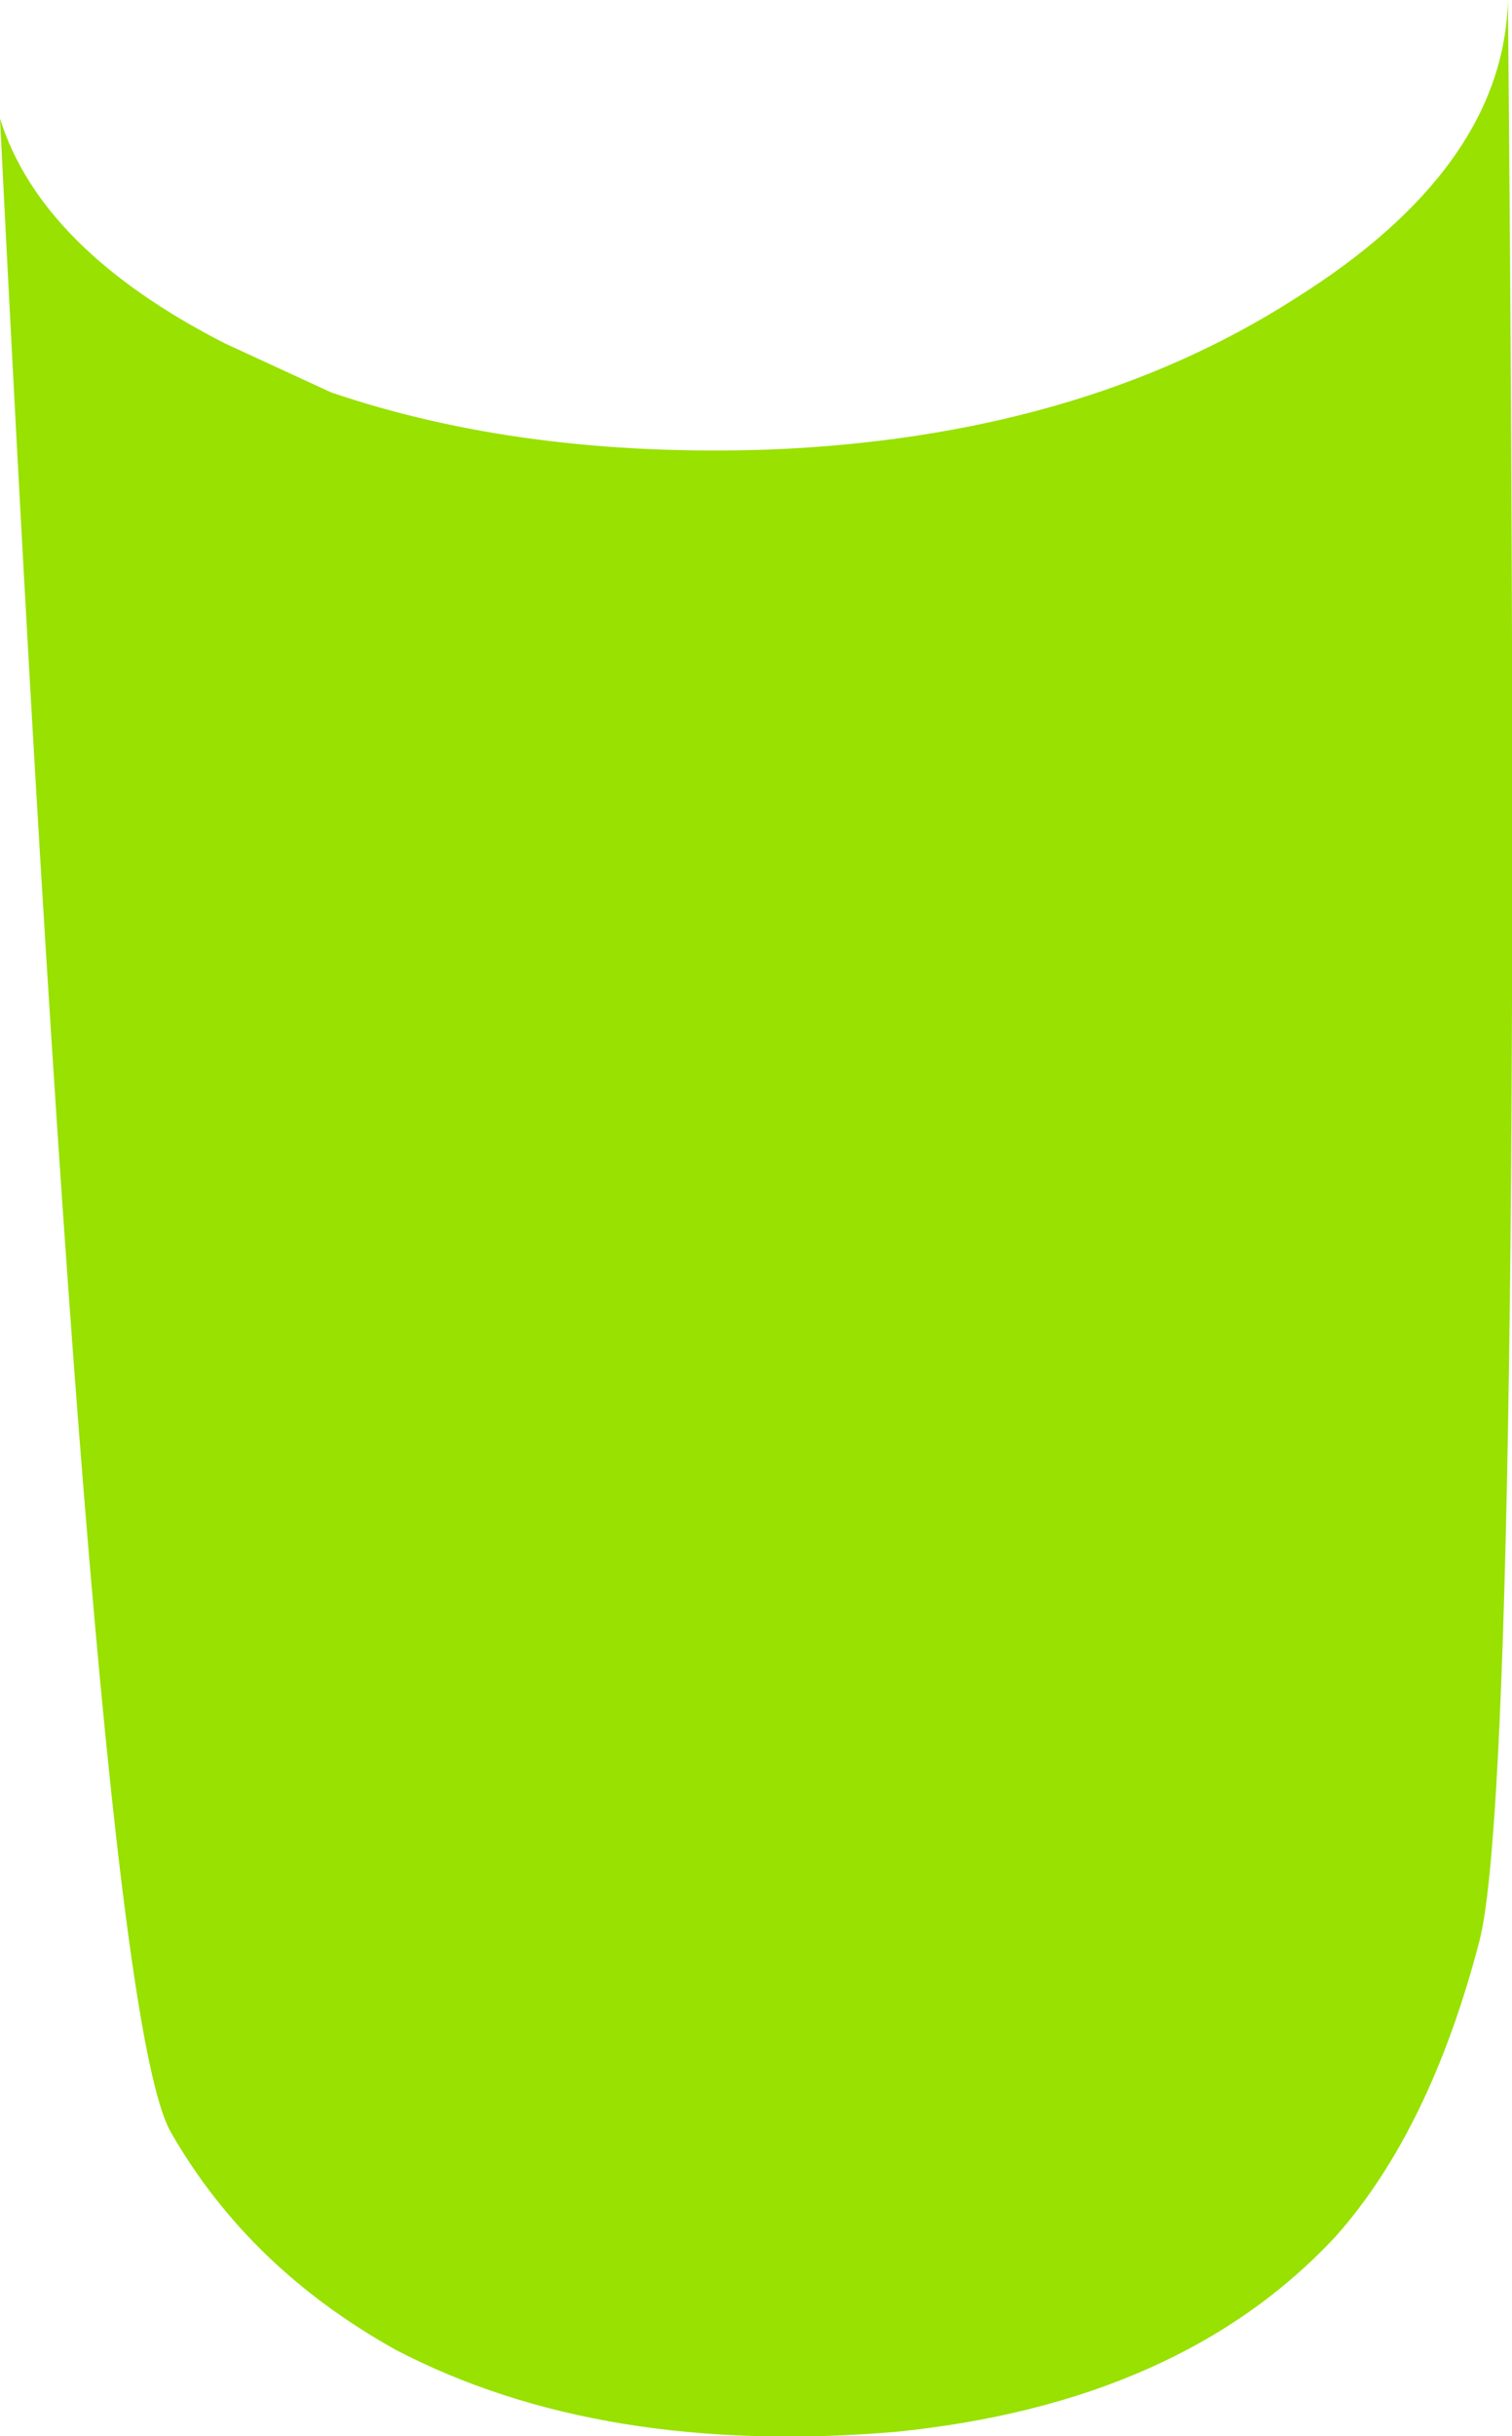 <?xml version="1.0" encoding="UTF-8" standalone="no"?>
<svg xmlns:xlink="http://www.w3.org/1999/xlink" height="29.8px" width="18.5px" xmlns="http://www.w3.org/2000/svg">
  <g transform="matrix(1.0, 0.0, 0.0, 1.0, -4.95, -16.75)">
    <path d="M20.8 20.4 Q23.35 18.8 23.4 16.75 23.6 38.4 23.05 40.5 22.45 42.8 21.3 44.1 19.4 46.15 15.9 46.5 12.3 46.8 9.8 45.5 8.0 44.5 7.05 42.85 6.1 41.3 4.95 18.2 5.45 19.8 7.7 20.95 L9.0 21.55 Q11.35 22.35 14.35 22.25 18.15 22.1 20.8 20.4" fill="#98e100" fill-rule="evenodd" stroke="none"/>
  </g>
</svg>
